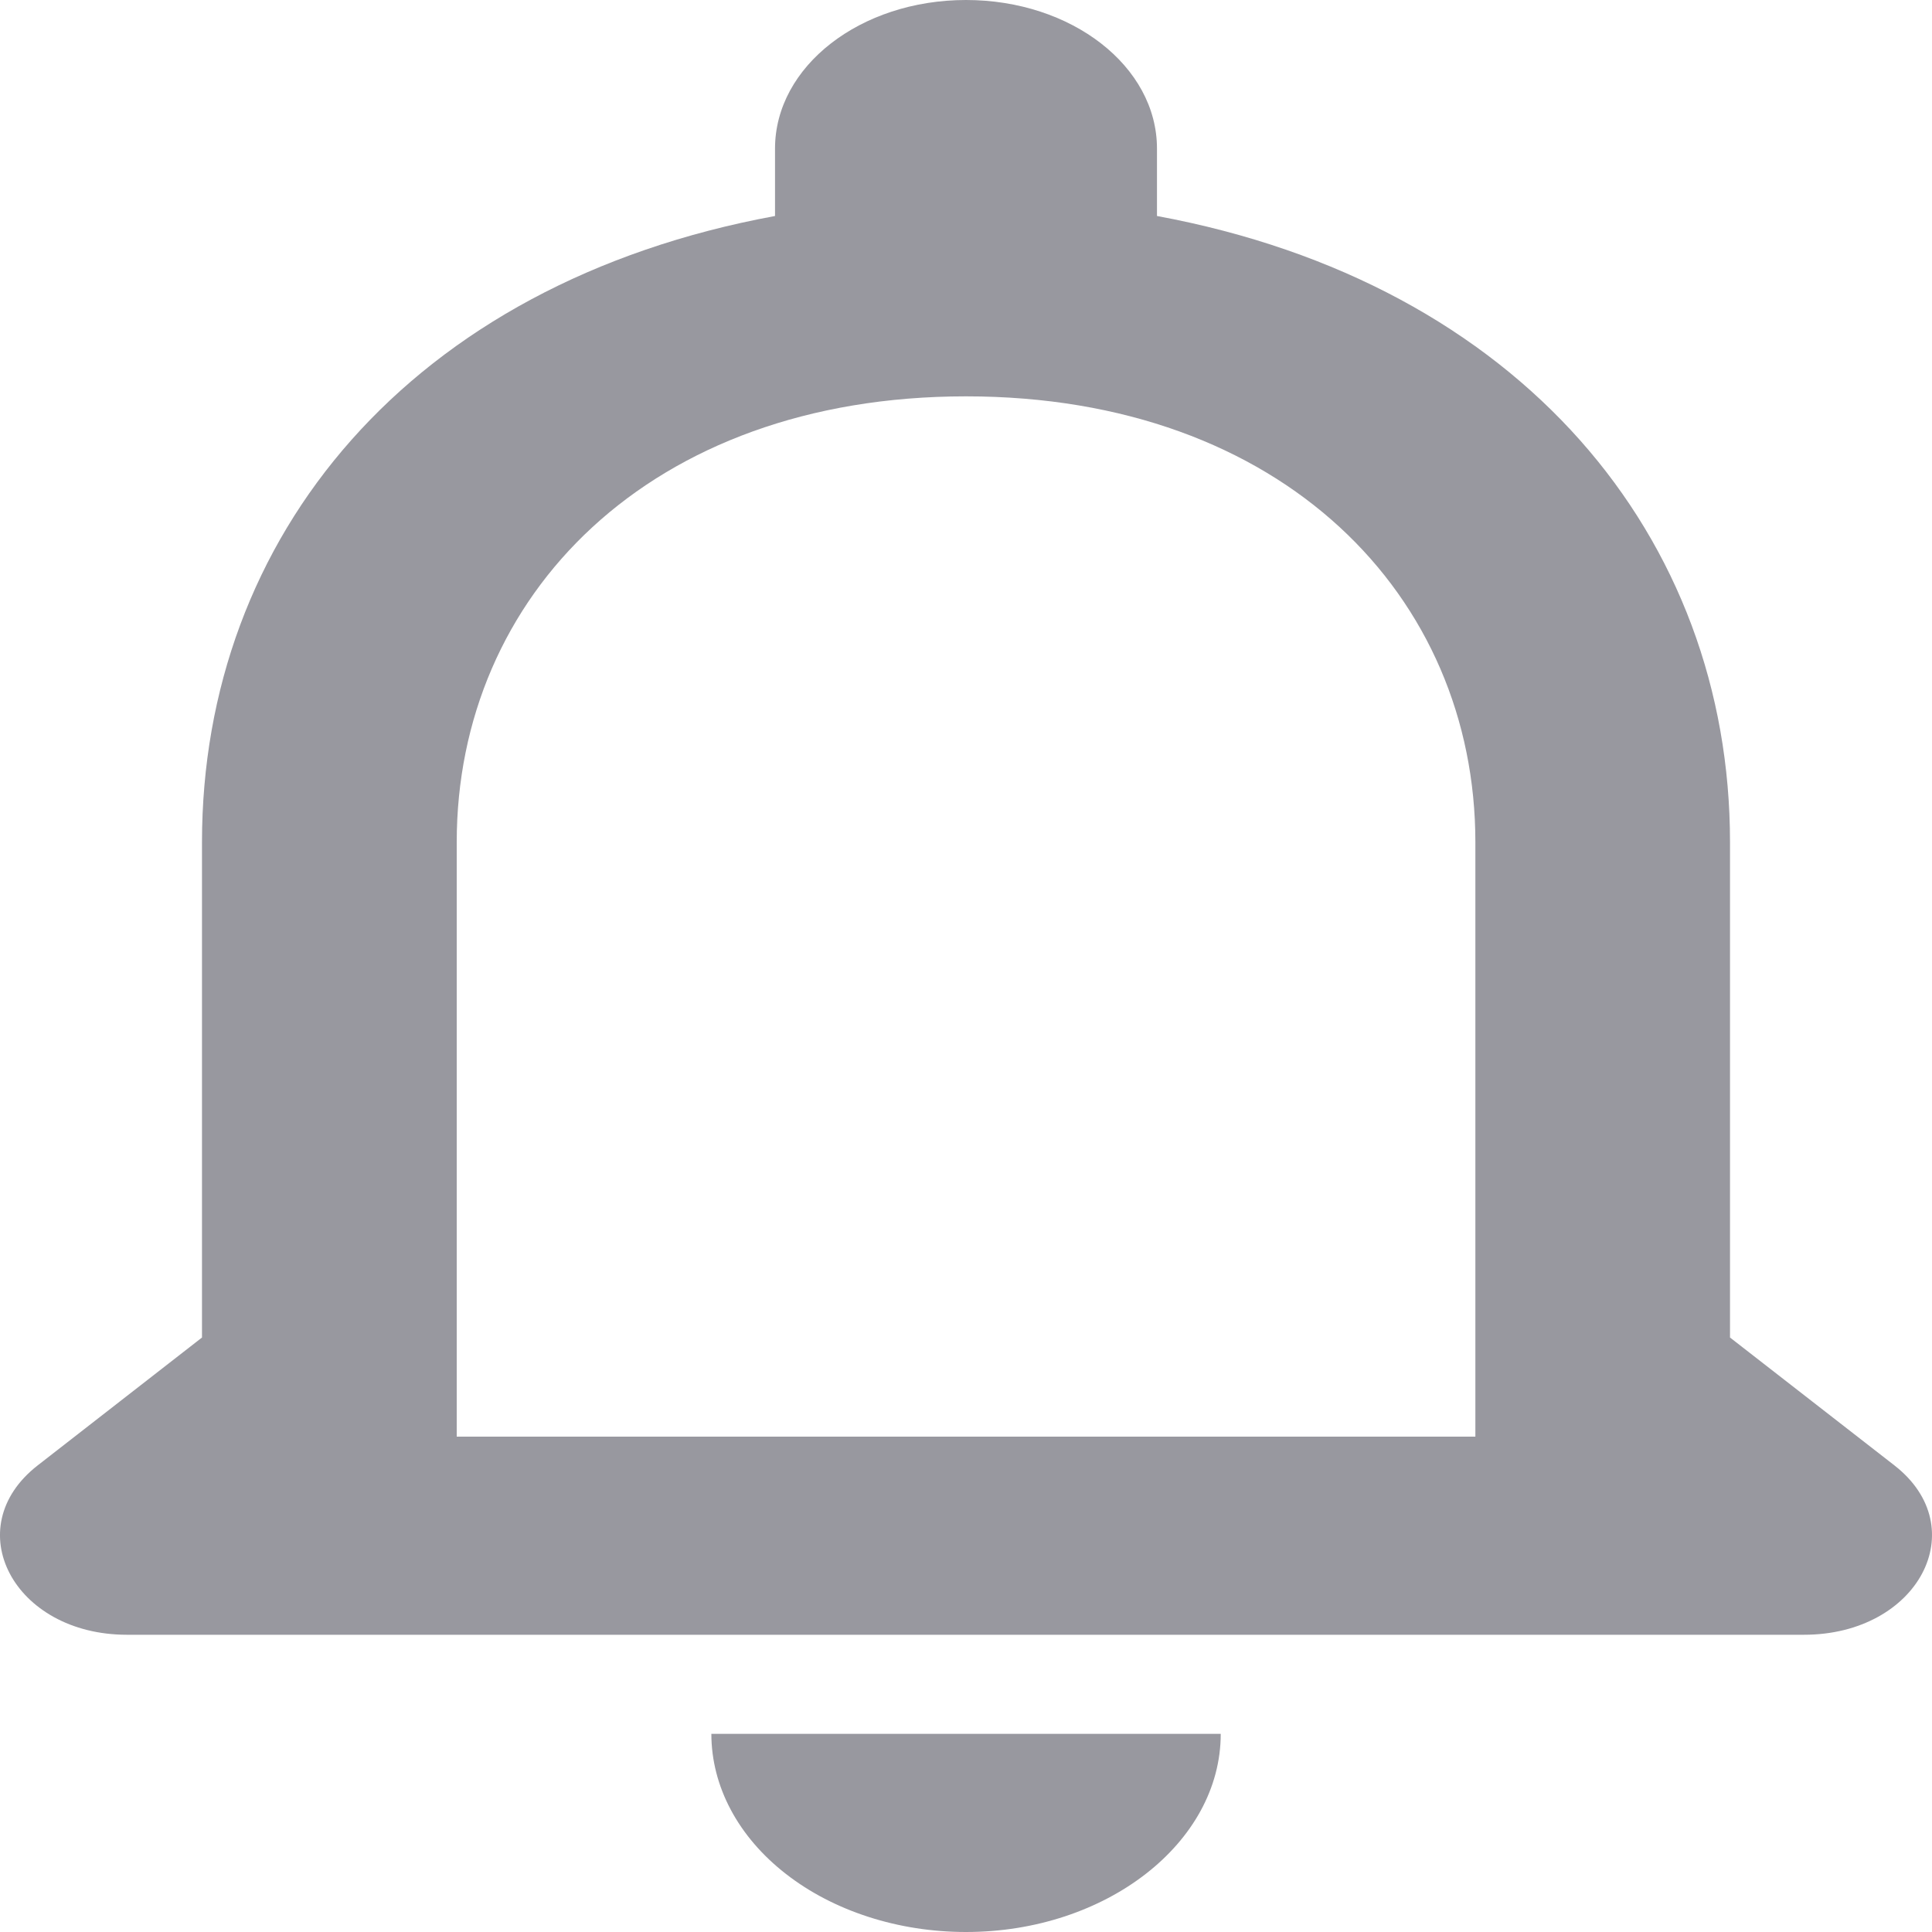 <svg width="20" height="20" viewBox="0 0 20 20" fill="none" xmlns="http://www.w3.org/2000/svg">
<path d="M19.61 15.169L17.909 13.846V8.718C17.909 5.569 15.747 2.933 11.977 2.236V1.538C11.977 0.687 11.094 0 10 0C8.906 0 8.023 0.687 8.023 1.538V2.236C4.24 2.933 2.091 5.559 2.091 8.718V13.846L0.391 15.169C-0.44 15.815 0.14 16.923 1.314 16.923H18.674C19.86 16.923 20.44 15.815 19.61 15.169ZM15.273 14.872H4.728V8.718C4.728 6.174 6.718 4.103 10 4.103C13.283 4.103 15.273 6.174 15.273 8.718V14.872ZM10 20C11.45 20 12.637 19.077 12.637 17.949H7.364C7.364 18.493 7.642 19.015 8.136 19.399C8.63 19.784 9.301 20 10 20Z" fill="#98989F"/>
</svg>
